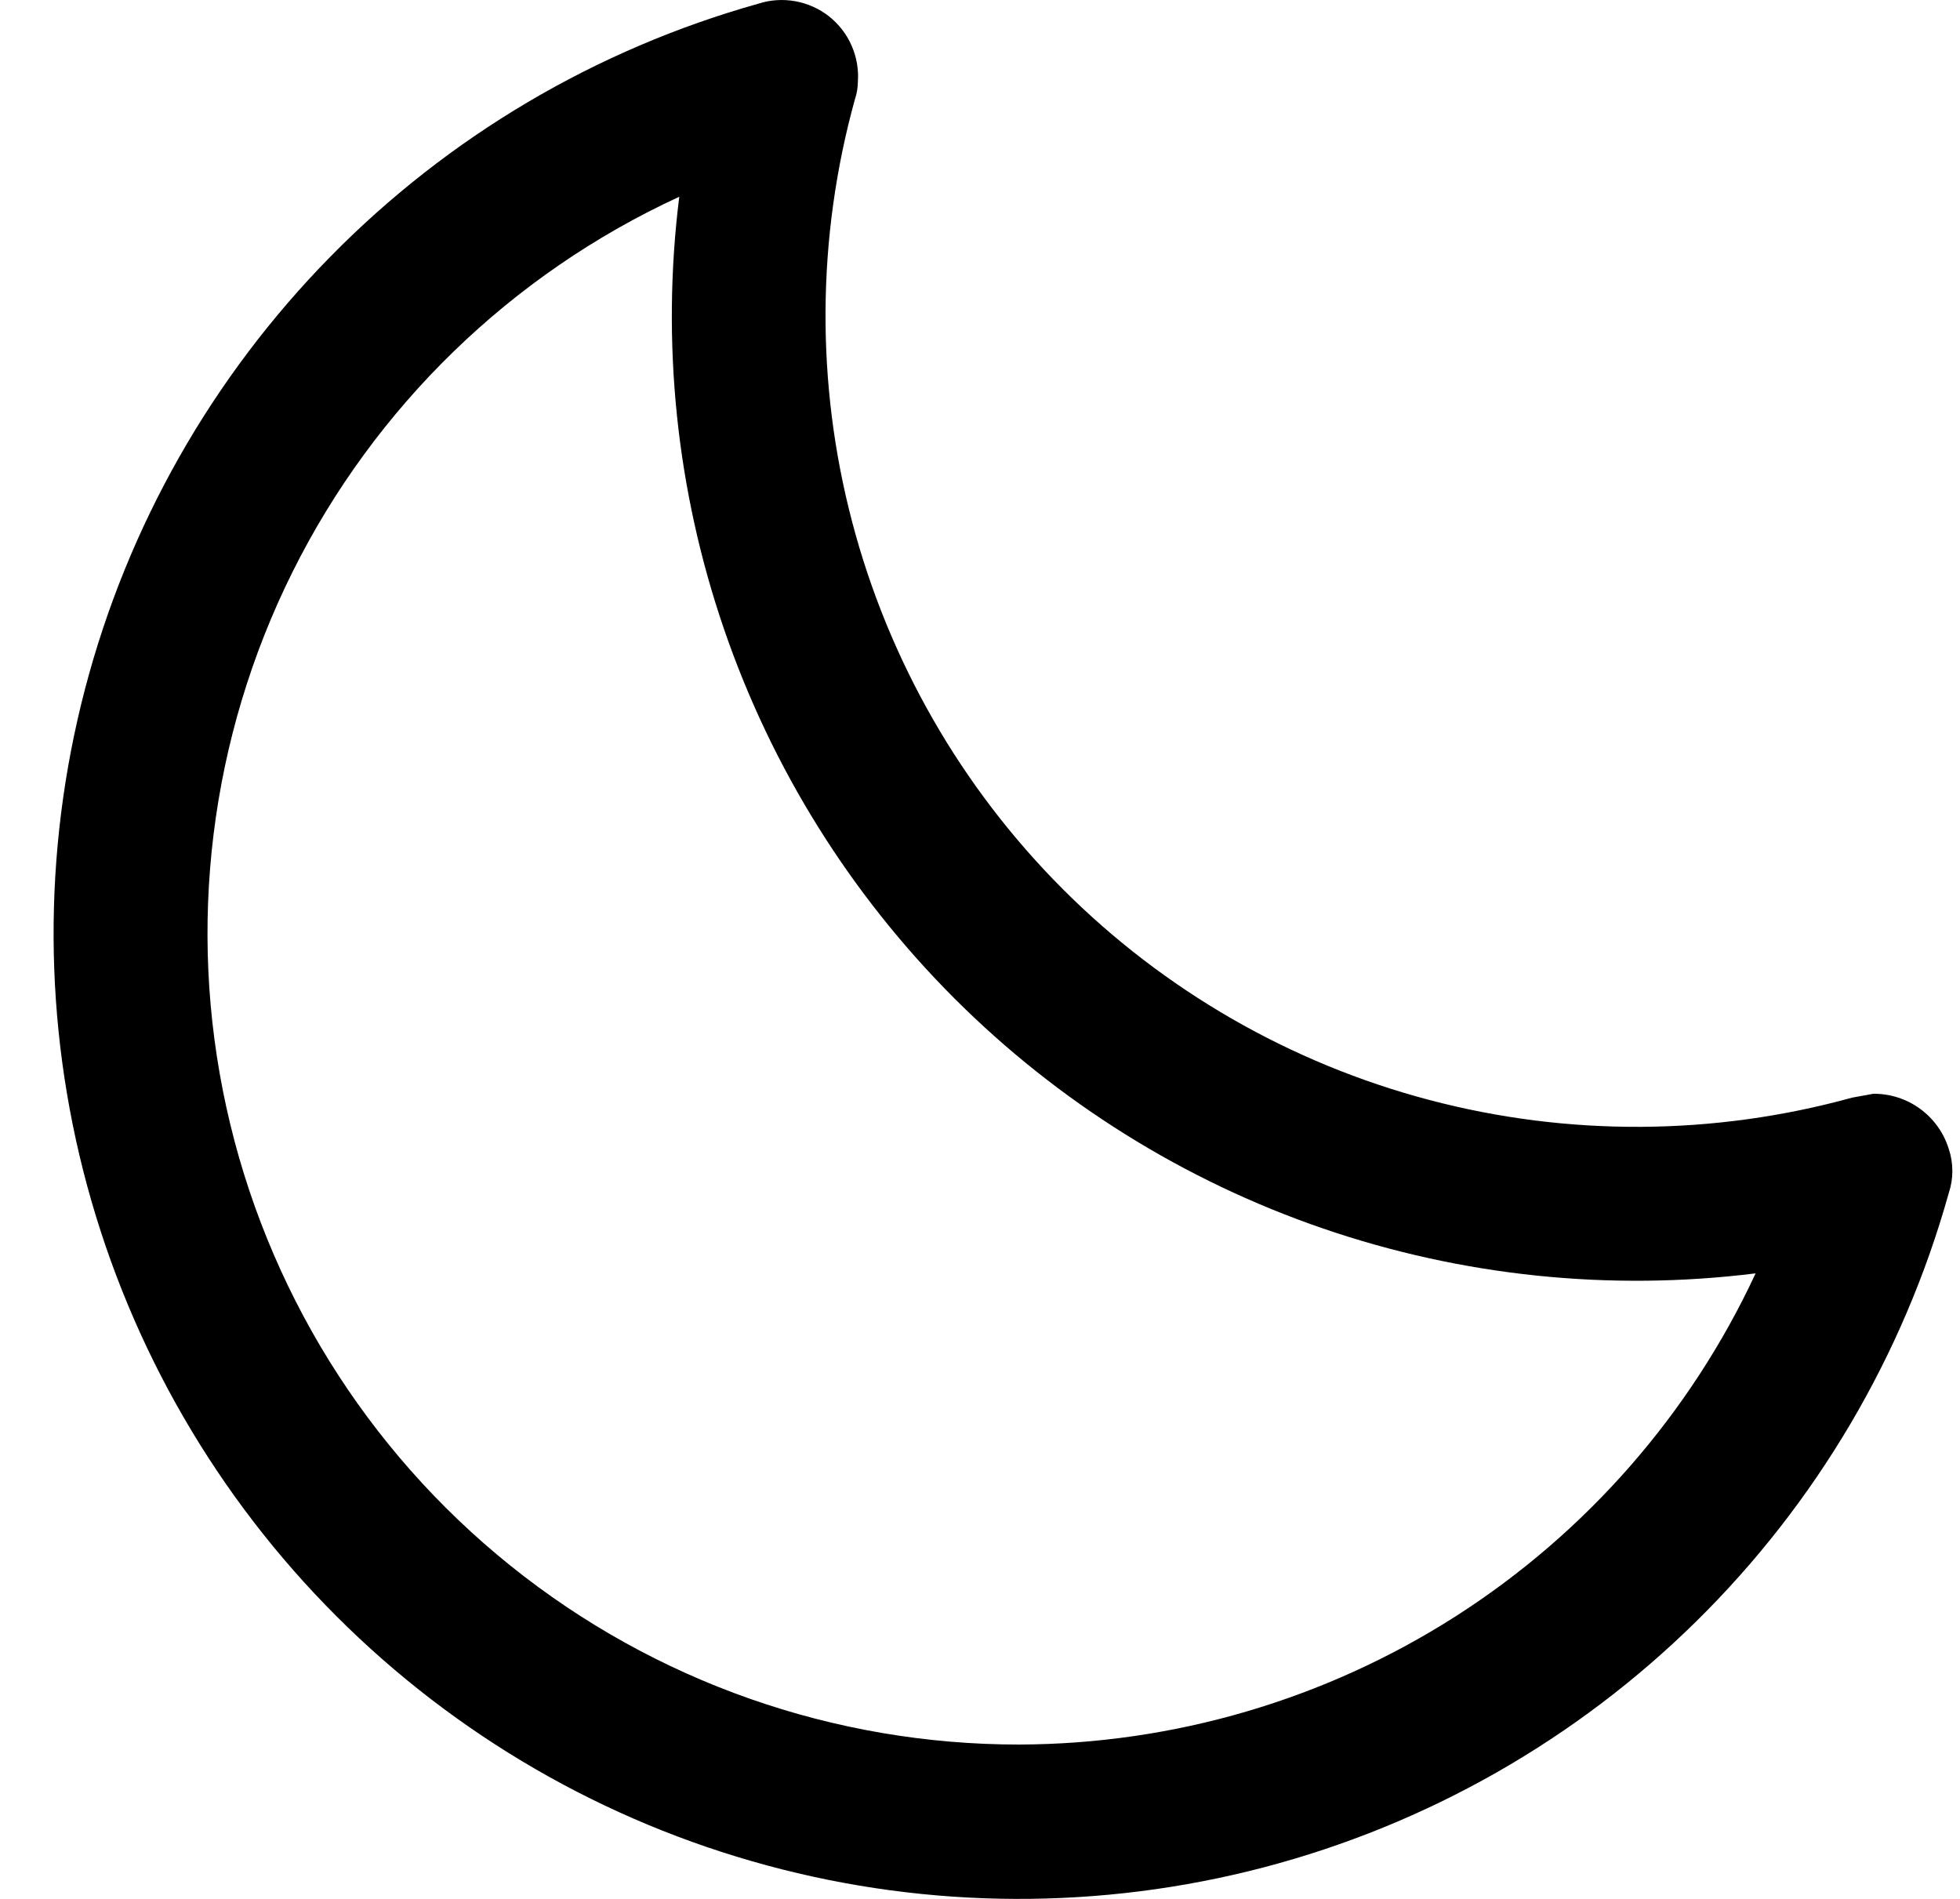 <svg width="32" height="31" viewBox="0 0 32 31" fill="none" xmlns="http://www.w3.org/2000/svg">
<path d="M31.816 18.754C31.734 18.492 31.571 18.264 31.349 18.102C31.128 17.94 30.86 17.854 30.586 17.856L30.239 17.919C27.982 18.542 25.6 18.555 23.335 17.957C21.071 17.359 19.006 16.171 17.351 14.514C15.696 12.857 14.51 10.79 13.914 8.525C13.318 6.26 13.333 3.878 13.958 1.62C13.989 1.529 14.005 1.433 14.006 1.337C14.021 1.133 13.985 0.929 13.903 0.743C13.821 0.556 13.694 0.393 13.534 0.266C13.373 0.14 13.184 0.056 12.984 0.02C12.783 -0.016 12.576 -0.003 12.382 0.06C9.733 0.803 7.323 2.226 5.395 4.189C3.466 6.152 2.084 8.586 1.388 11.248C0.692 13.911 0.704 16.709 1.425 19.365C2.146 22.021 3.549 24.443 5.496 26.388C7.442 28.333 9.864 29.735 12.521 30.453C15.177 31.172 17.975 31.182 20.637 30.484C23.299 29.785 25.731 28.402 27.692 26.471C29.653 24.54 31.075 22.13 31.816 19.479C31.895 19.244 31.895 18.989 31.816 18.754ZM16.638 28.48C13.618 28.482 10.688 27.452 8.334 25.56C5.98 23.669 4.344 21.029 3.696 18.079C3.048 15.129 3.428 12.047 4.773 9.343C6.118 6.639 8.347 4.476 11.09 3.212C10.793 5.591 11.043 8.007 11.822 10.274C12.6 12.542 13.885 14.601 15.58 16.297C17.275 17.992 19.335 19.278 21.602 20.056C23.87 20.834 26.285 21.084 28.663 20.788C27.597 23.08 25.899 25.021 23.77 26.384C21.64 27.746 19.166 28.473 16.638 28.48Z" fill="black"/>
</svg>

